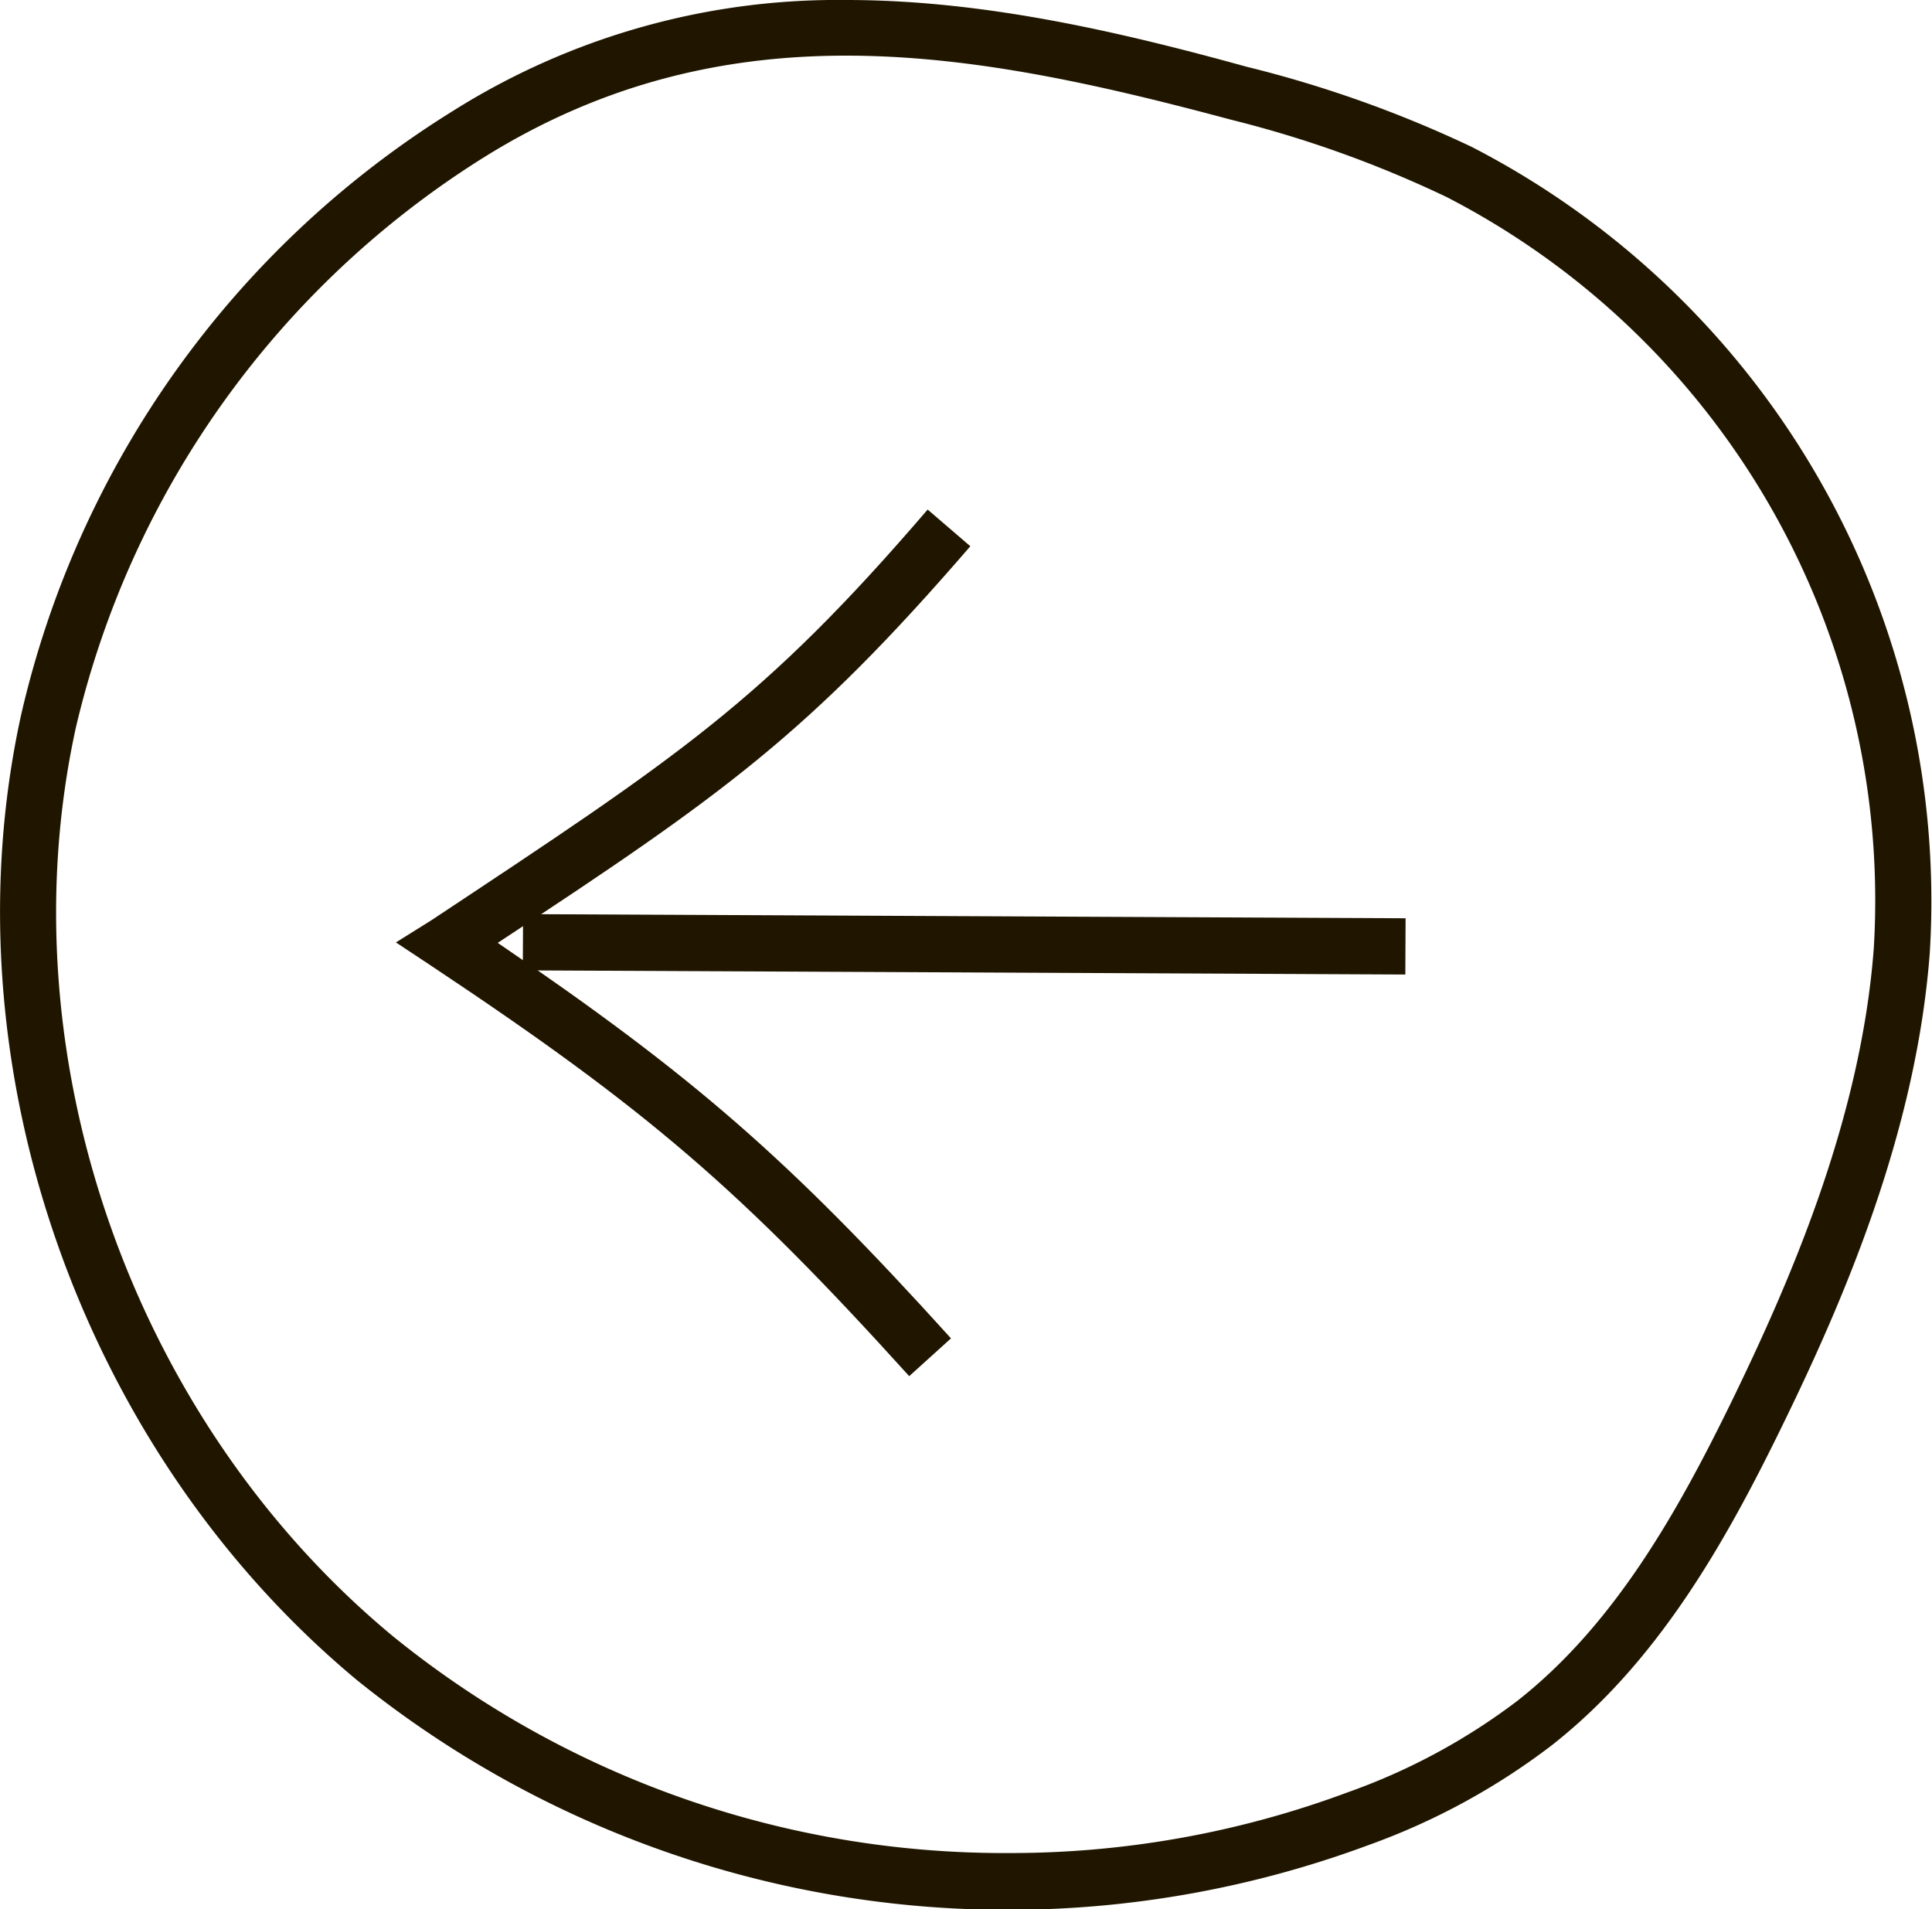 <svg xmlns="http://www.w3.org/2000/svg" viewBox="0 0 86.91 85.87"><defs><style>.cls-1{fill:#201600;}</style></defs><g id="Layer_2" data-name="Layer 2"><g id="Слой_1" data-name="Слой 1"><path class="cls-1" d="M38.07,0c6.09,0,12.13,1.38,18,3A53.34,53.34,0,0,1,66.21,6.61a38.16,38.16,0,0,1,20.6,36.25c-.61,8.07-3.88,15.64-6.67,21.34-2.55,5.22-5.57,10.56-10.33,14.3A30.55,30.55,0,0,1,61.54,83a46.64,46.64,0,0,1-45.46-7.41C3.61,65.24-2.47,47.82.94,32.2h0A43.38,43.38,0,0,1,20.36,5,32.48,32.48,0,0,1,38.07,0Zm7.31,83.35a43.47,43.47,0,0,0,15.27-2.74,28.12,28.12,0,0,0,7.6-4.1c4.36-3.42,7.2-8.47,9.62-13.42,2.68-5.5,5.84-12.78,6.42-20.42a35.59,35.59,0,0,0-19.2-33.8A51,51,0,0,0,55.4,5.39C44,2.34,32.79.17,21.7,7.12A41.39,41.39,0,0,0,3.41,32.74C.19,47.46,5.93,63.88,17.69,73.61A43.64,43.64,0,0,0,45.38,83.35Z"/><rect class="cls-1" x="42.11" y="22.62" width="2.53" height="39.7" transform="translate(0.7 85.65) rotate(-89.73)"/><path class="cls-1" d="M41.73,22.92l1.92,1.65C36.37,33,32.55,35.73,22.39,42.41c8.81,6,13.07,9.7,20.39,17.79L40.9,61.9c-7.57-8.37-11.79-12-21.49-18.45l-1.6-1.06,1.6-1C30.56,34,34.32,31.55,41.73,22.92Z"/></g></g></svg>